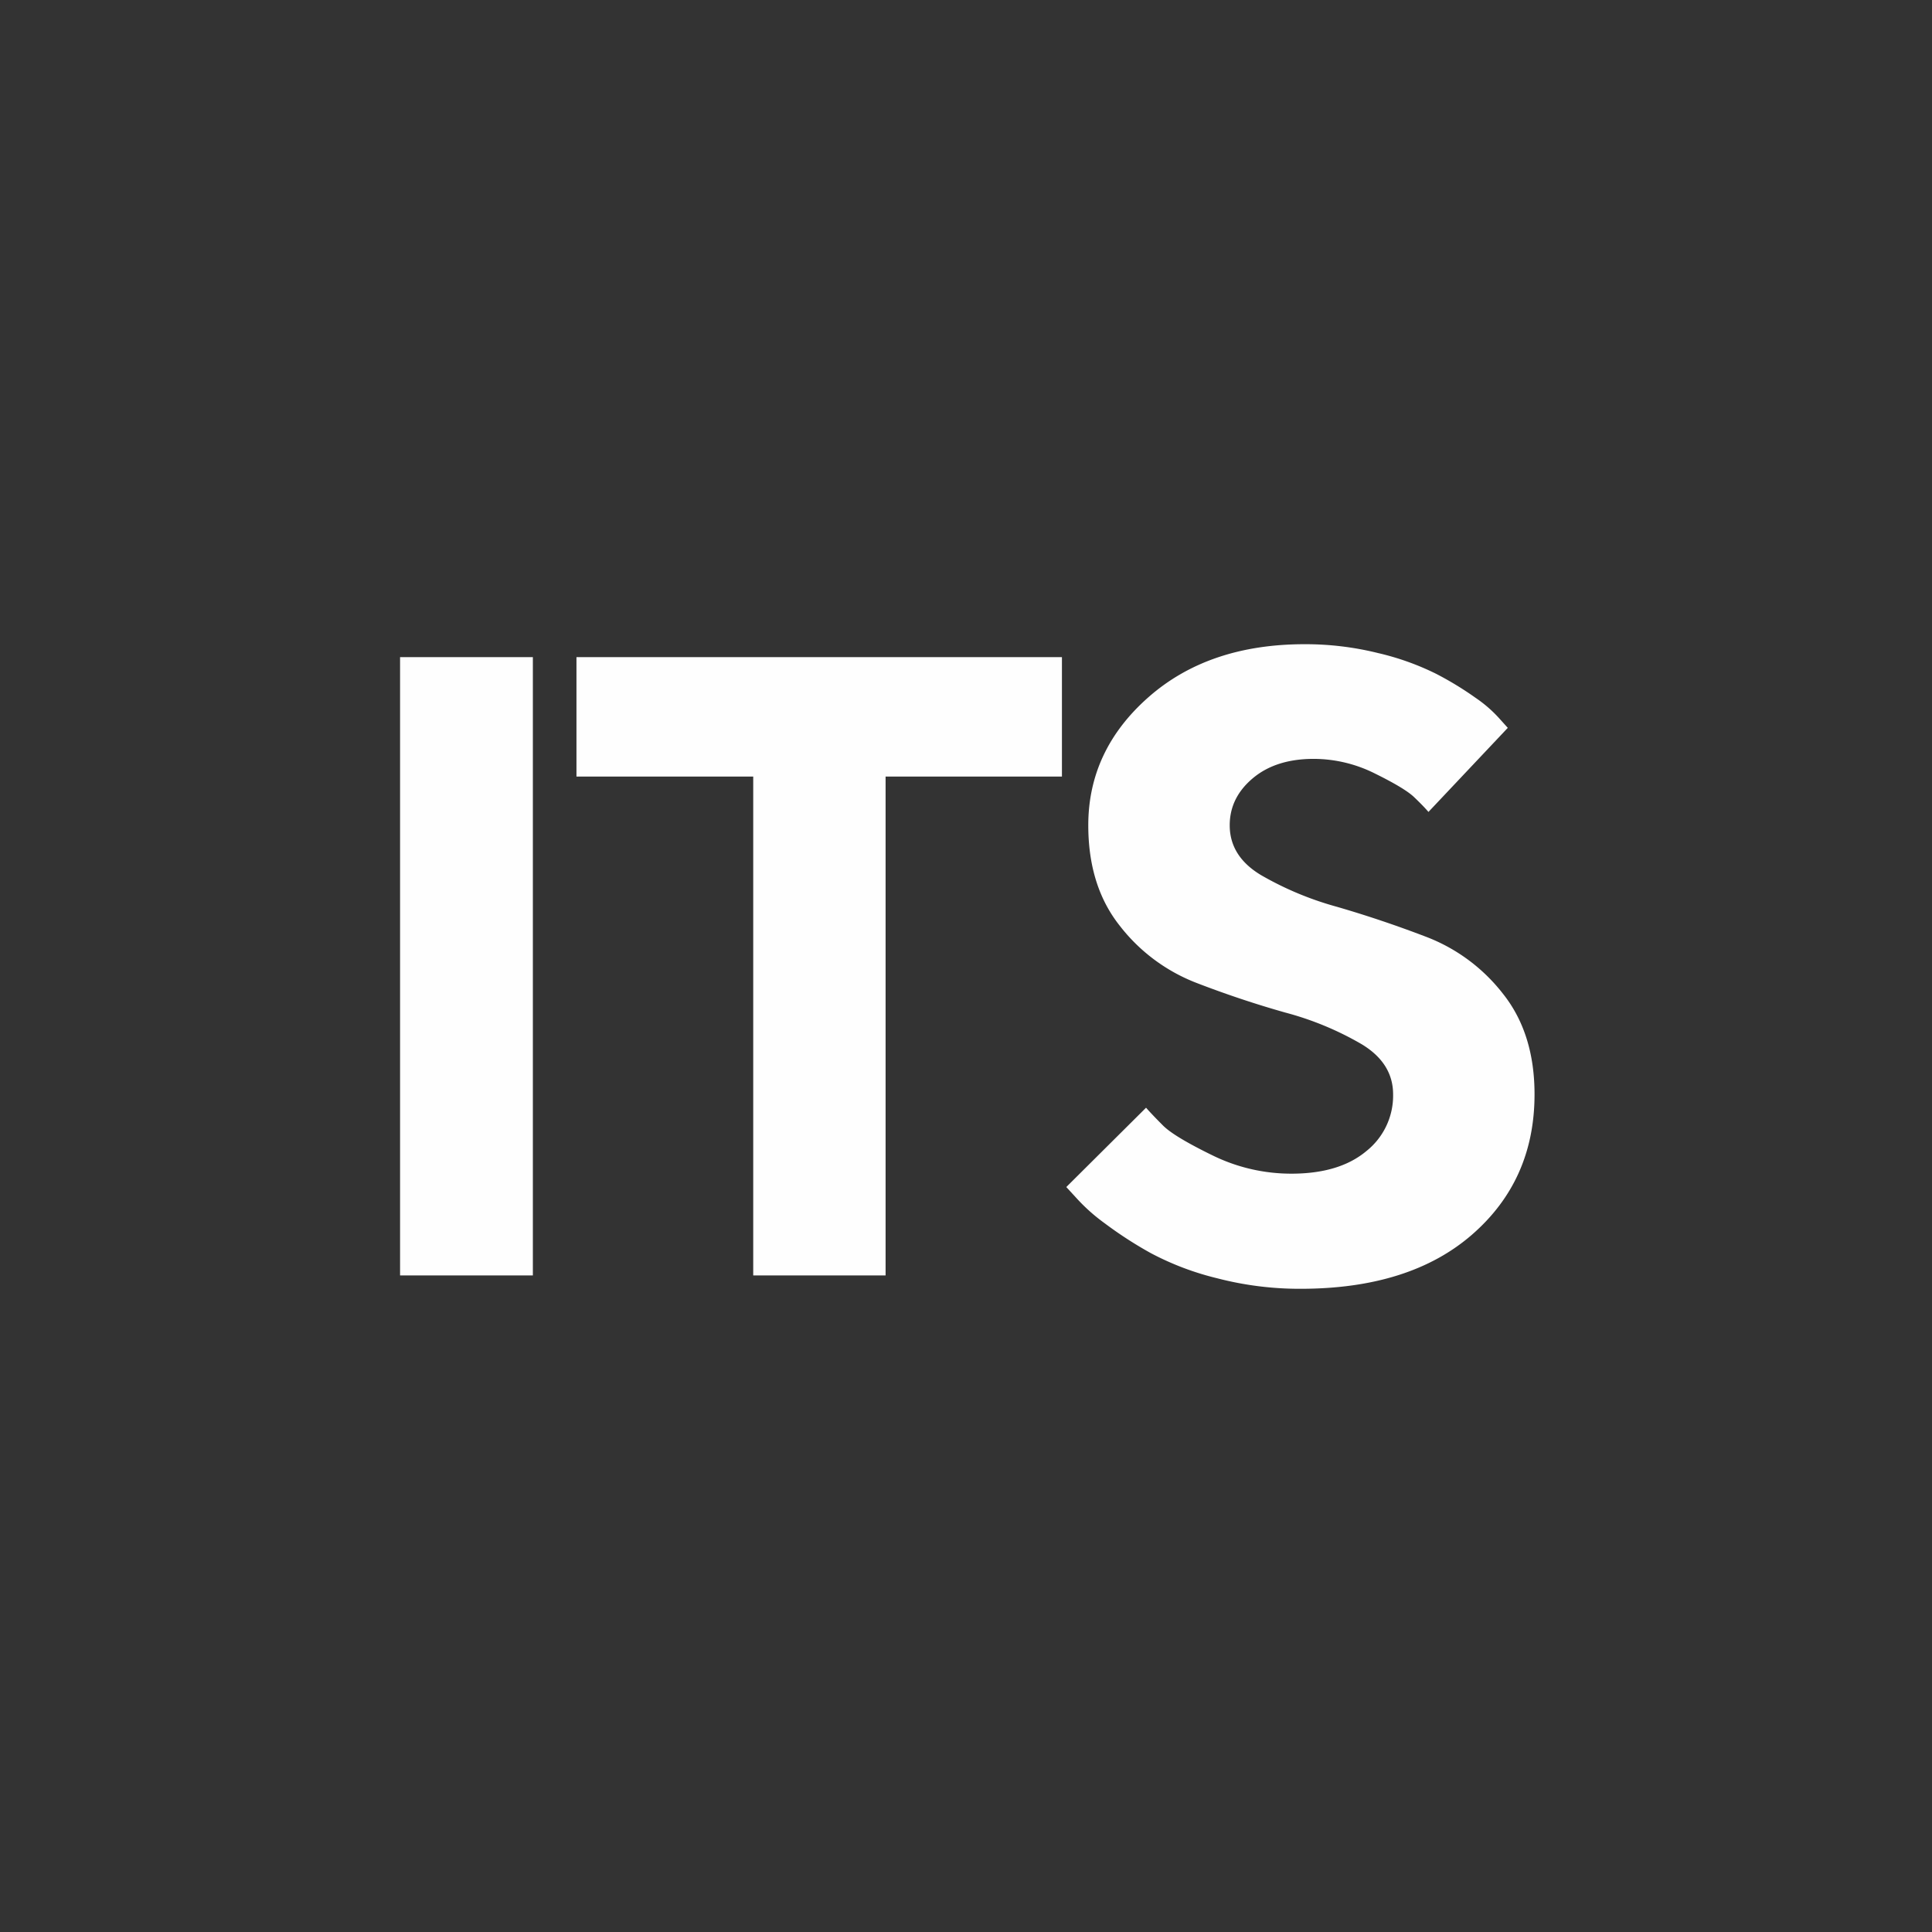 <svg xmlns="http://www.w3.org/2000/svg" width="512" height="512" viewBox="0 0 512 512">
  <rect x="0" y="0" width="512" height="512" fill="#333333" stroke="none"/>
  <defs>
    <style>
      .cls-1 {
        fill: #fefefe;
        fill-rule: evenodd;
      }
    </style>
  </defs>
  <path id="ITS" class="cls-1" d="M106.023,338h35.192V174.154H106.023V338Zm46.746-163.846V205.8h46.845V338h35.077V205.8h46.732v-31.65H152.769ZM369.187,290.012a18.778,18.778,0,0,1-7.141,15.082q-7.141,5.942-19.824,5.941a47.314,47.314,0,0,1-21.024-4.913q-10.054-4.913-12.968-7.827t-4.513-4.741l-21.138,21.023,2.628,2.857a48.1,48.1,0,0,0,7.541,6.741,105.35,105.35,0,0,0,12.169,7.884,75.1,75.1,0,0,0,17.6,6.684,86.873,86.873,0,0,0,22.109,2.8q29.022,0,45.532-14.4t16.51-37.134q0-16.111-8.341-26.622a47.039,47.039,0,0,0-20.281-15.082q-11.94-4.57-23.765-8a85.259,85.259,0,0,1-20.11-8.4q-8.283-4.971-8.283-13.2,0-7.312,6.112-12.454t16.168-5.142A36.3,36.3,0,0,1,364.388,205q7.882,3.885,10.34,6.227t3.828,3.942l21.023-22.28-2.057-2.285a34.464,34.464,0,0,0-6.455-5.656,86.986,86.986,0,0,0-10.512-6.4,70.316,70.316,0,0,0-15.367-5.484,79.772,79.772,0,0,0-19.424-2.342q-25.481,0-41.419,14.053t-15.939,33.935q0,16.11,8.341,26.622a47.173,47.173,0,0,0,20.166,15.082q11.826,4.571,23.766,7.941a81.846,81.846,0,0,1,20.224,8.4Q369.186,281.786,369.187,290.012Z"/>
</svg>
